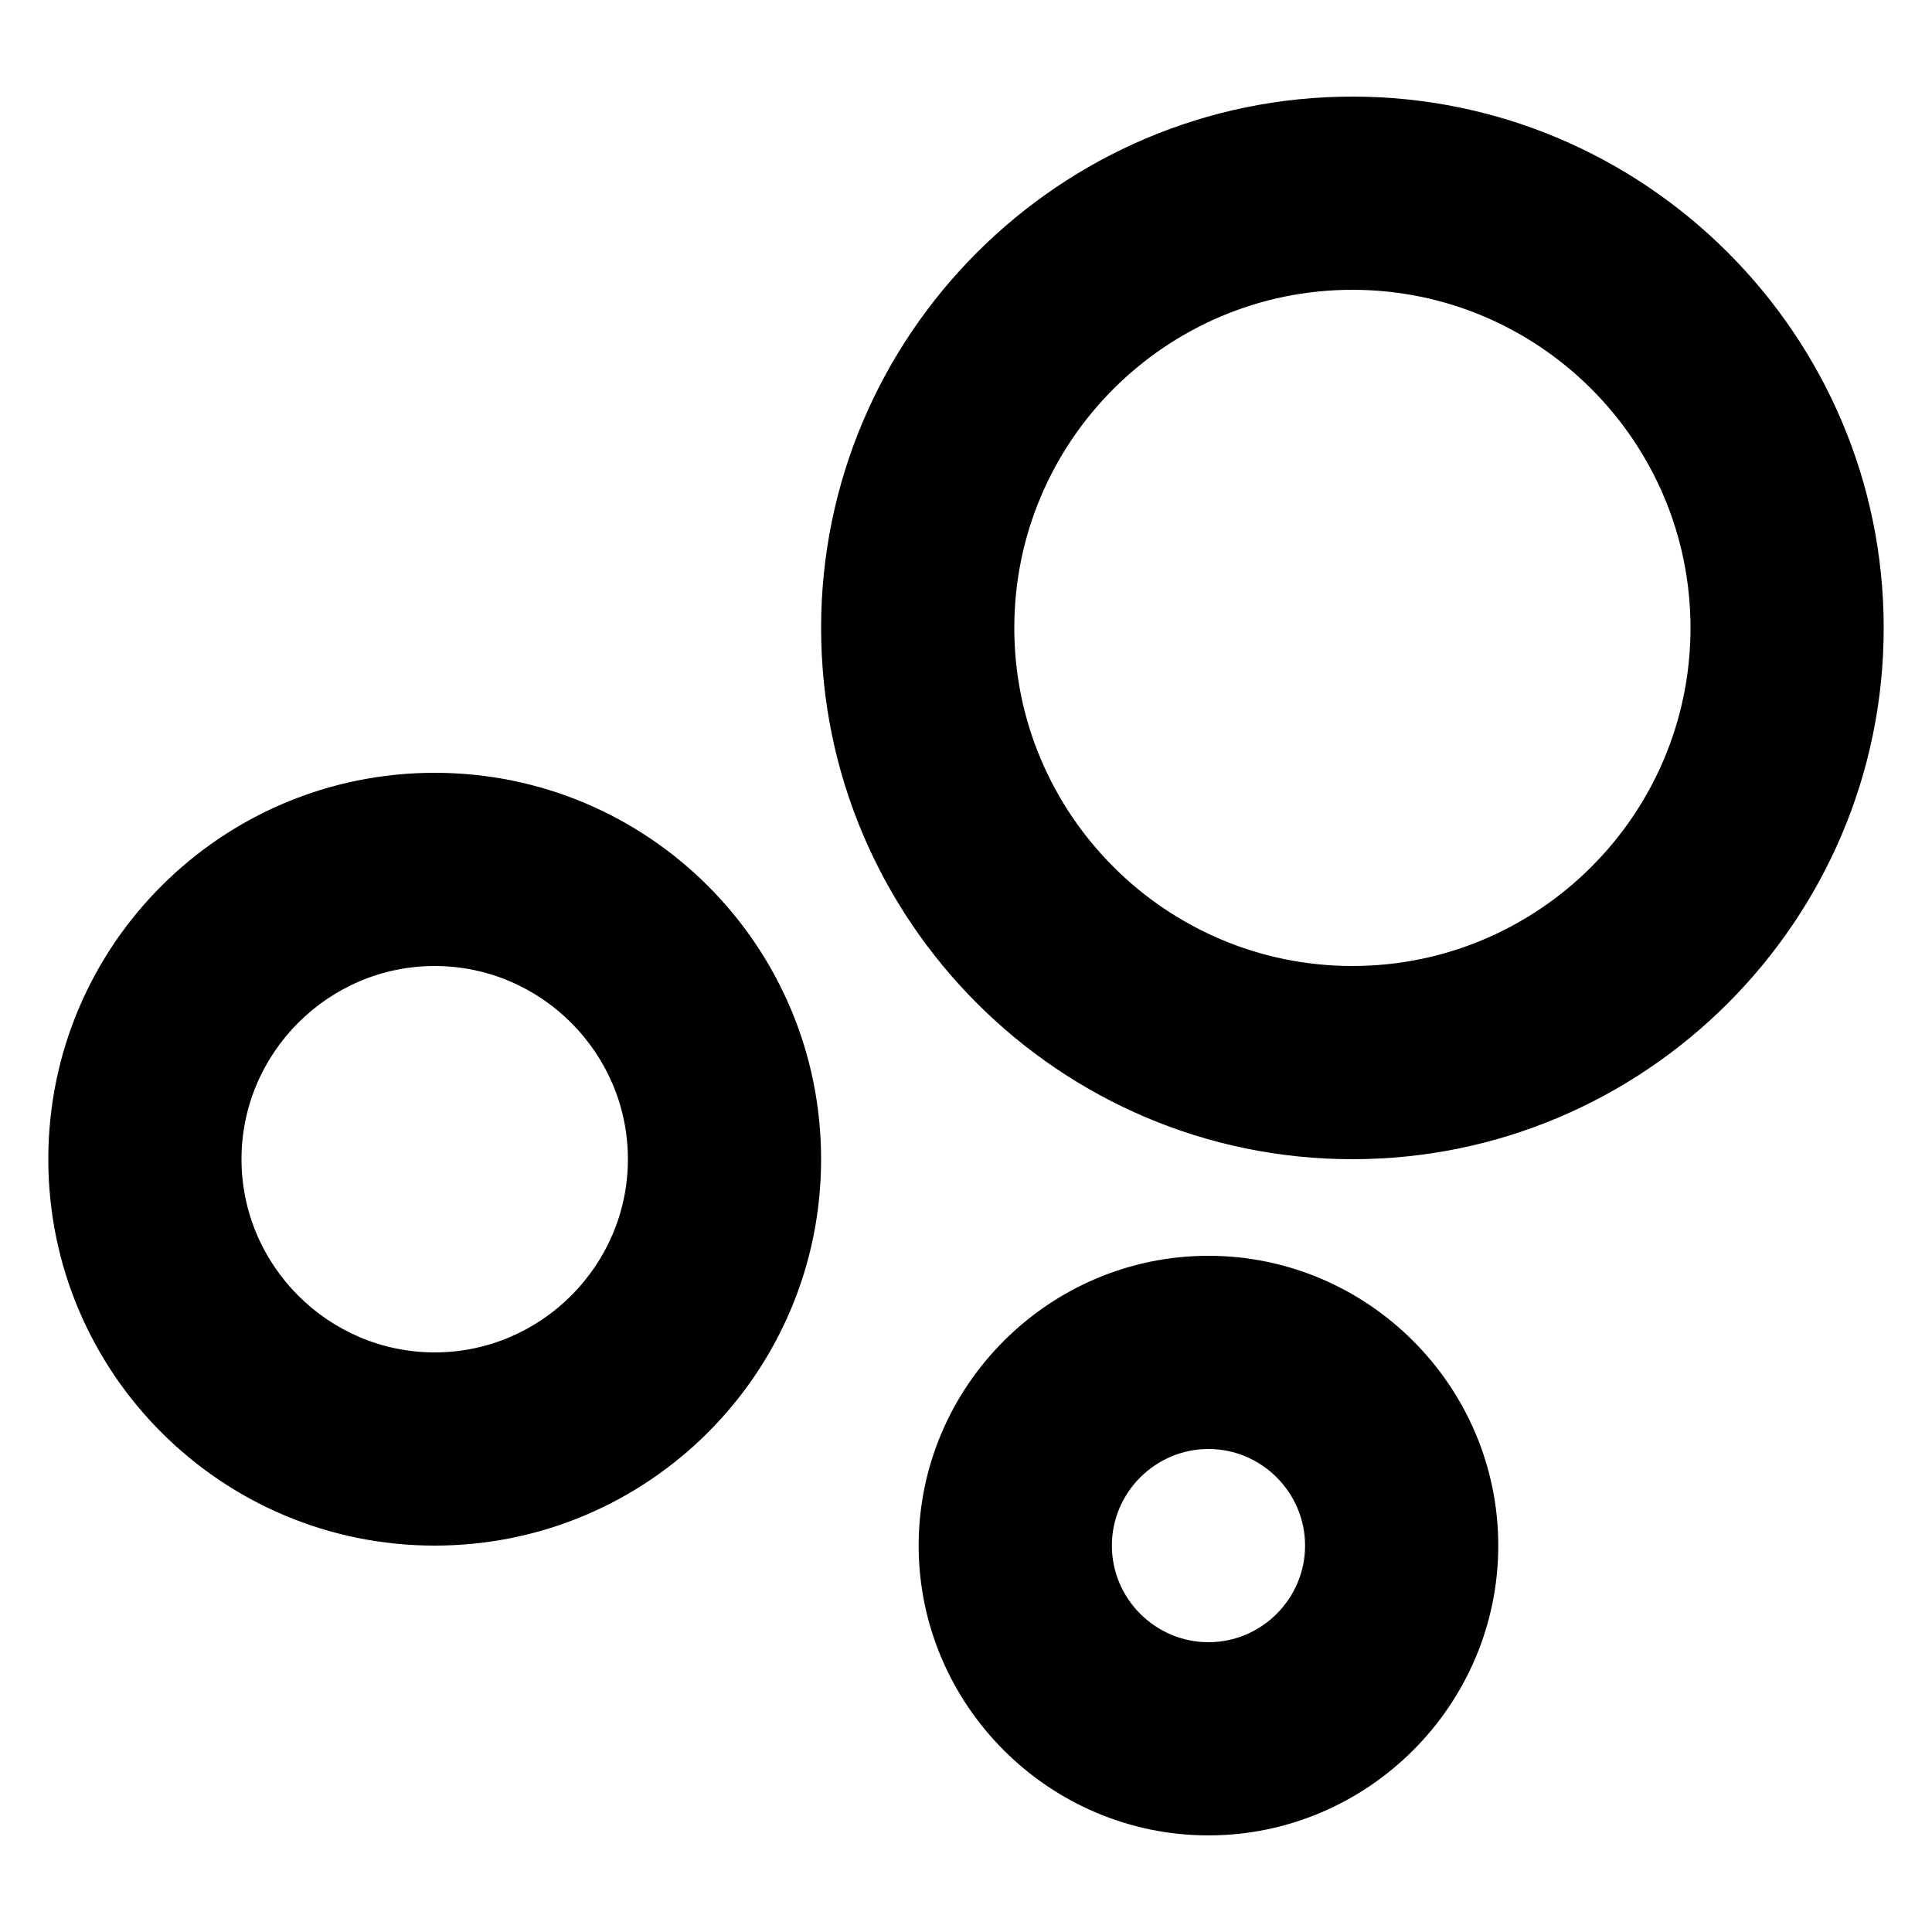 <svg width="16" height="16" viewBox="0 0 20 18" fill="none" xmlns="http://www.w3.org/2000/svg">
<path d="M4.5 7C2.29 7 0.5 8.79 0.5 11C0.5 13.21 2.29 15 4.5 15C6.71 15 8.5 13.21 8.5 11C8.5 8.79 6.71 7 4.5 7ZM4.5 13C3.4 13 2.5 12.1 2.5 11C2.5 9.9 3.4 9 4.5 9C5.6 9 6.5 9.9 6.5 11C6.5 12.1 5.6 13 4.5 13ZM12.51 12C10.86 12 9.51 13.35 9.51 15C9.51 16.65 10.86 18 12.51 18C14.16 18 15.51 16.65 15.51 15C15.51 13.35 14.16 12 12.51 12ZM12.51 16C11.96 16 11.51 15.55 11.51 15C11.51 14.45 11.96 14 12.51 14C13.06 14 13.51 14.45 13.51 15C13.51 15.55 13.06 16 12.51 16ZM14 0C10.97 0 8.5 2.47 8.5 5.5C8.5 8.53 10.97 11 14 11C17.03 11 19.5 8.53 19.5 5.5C19.5 2.47 17.03 0 14 0ZM14 9C12.07 9 10.5 7.43 10.5 5.5C10.5 3.57 12.07 2 14 2C15.93 2 17.5 3.57 17.5 5.5C17.5 7.43 15.93 9 14 9Z" fill="black"/>
</svg>
